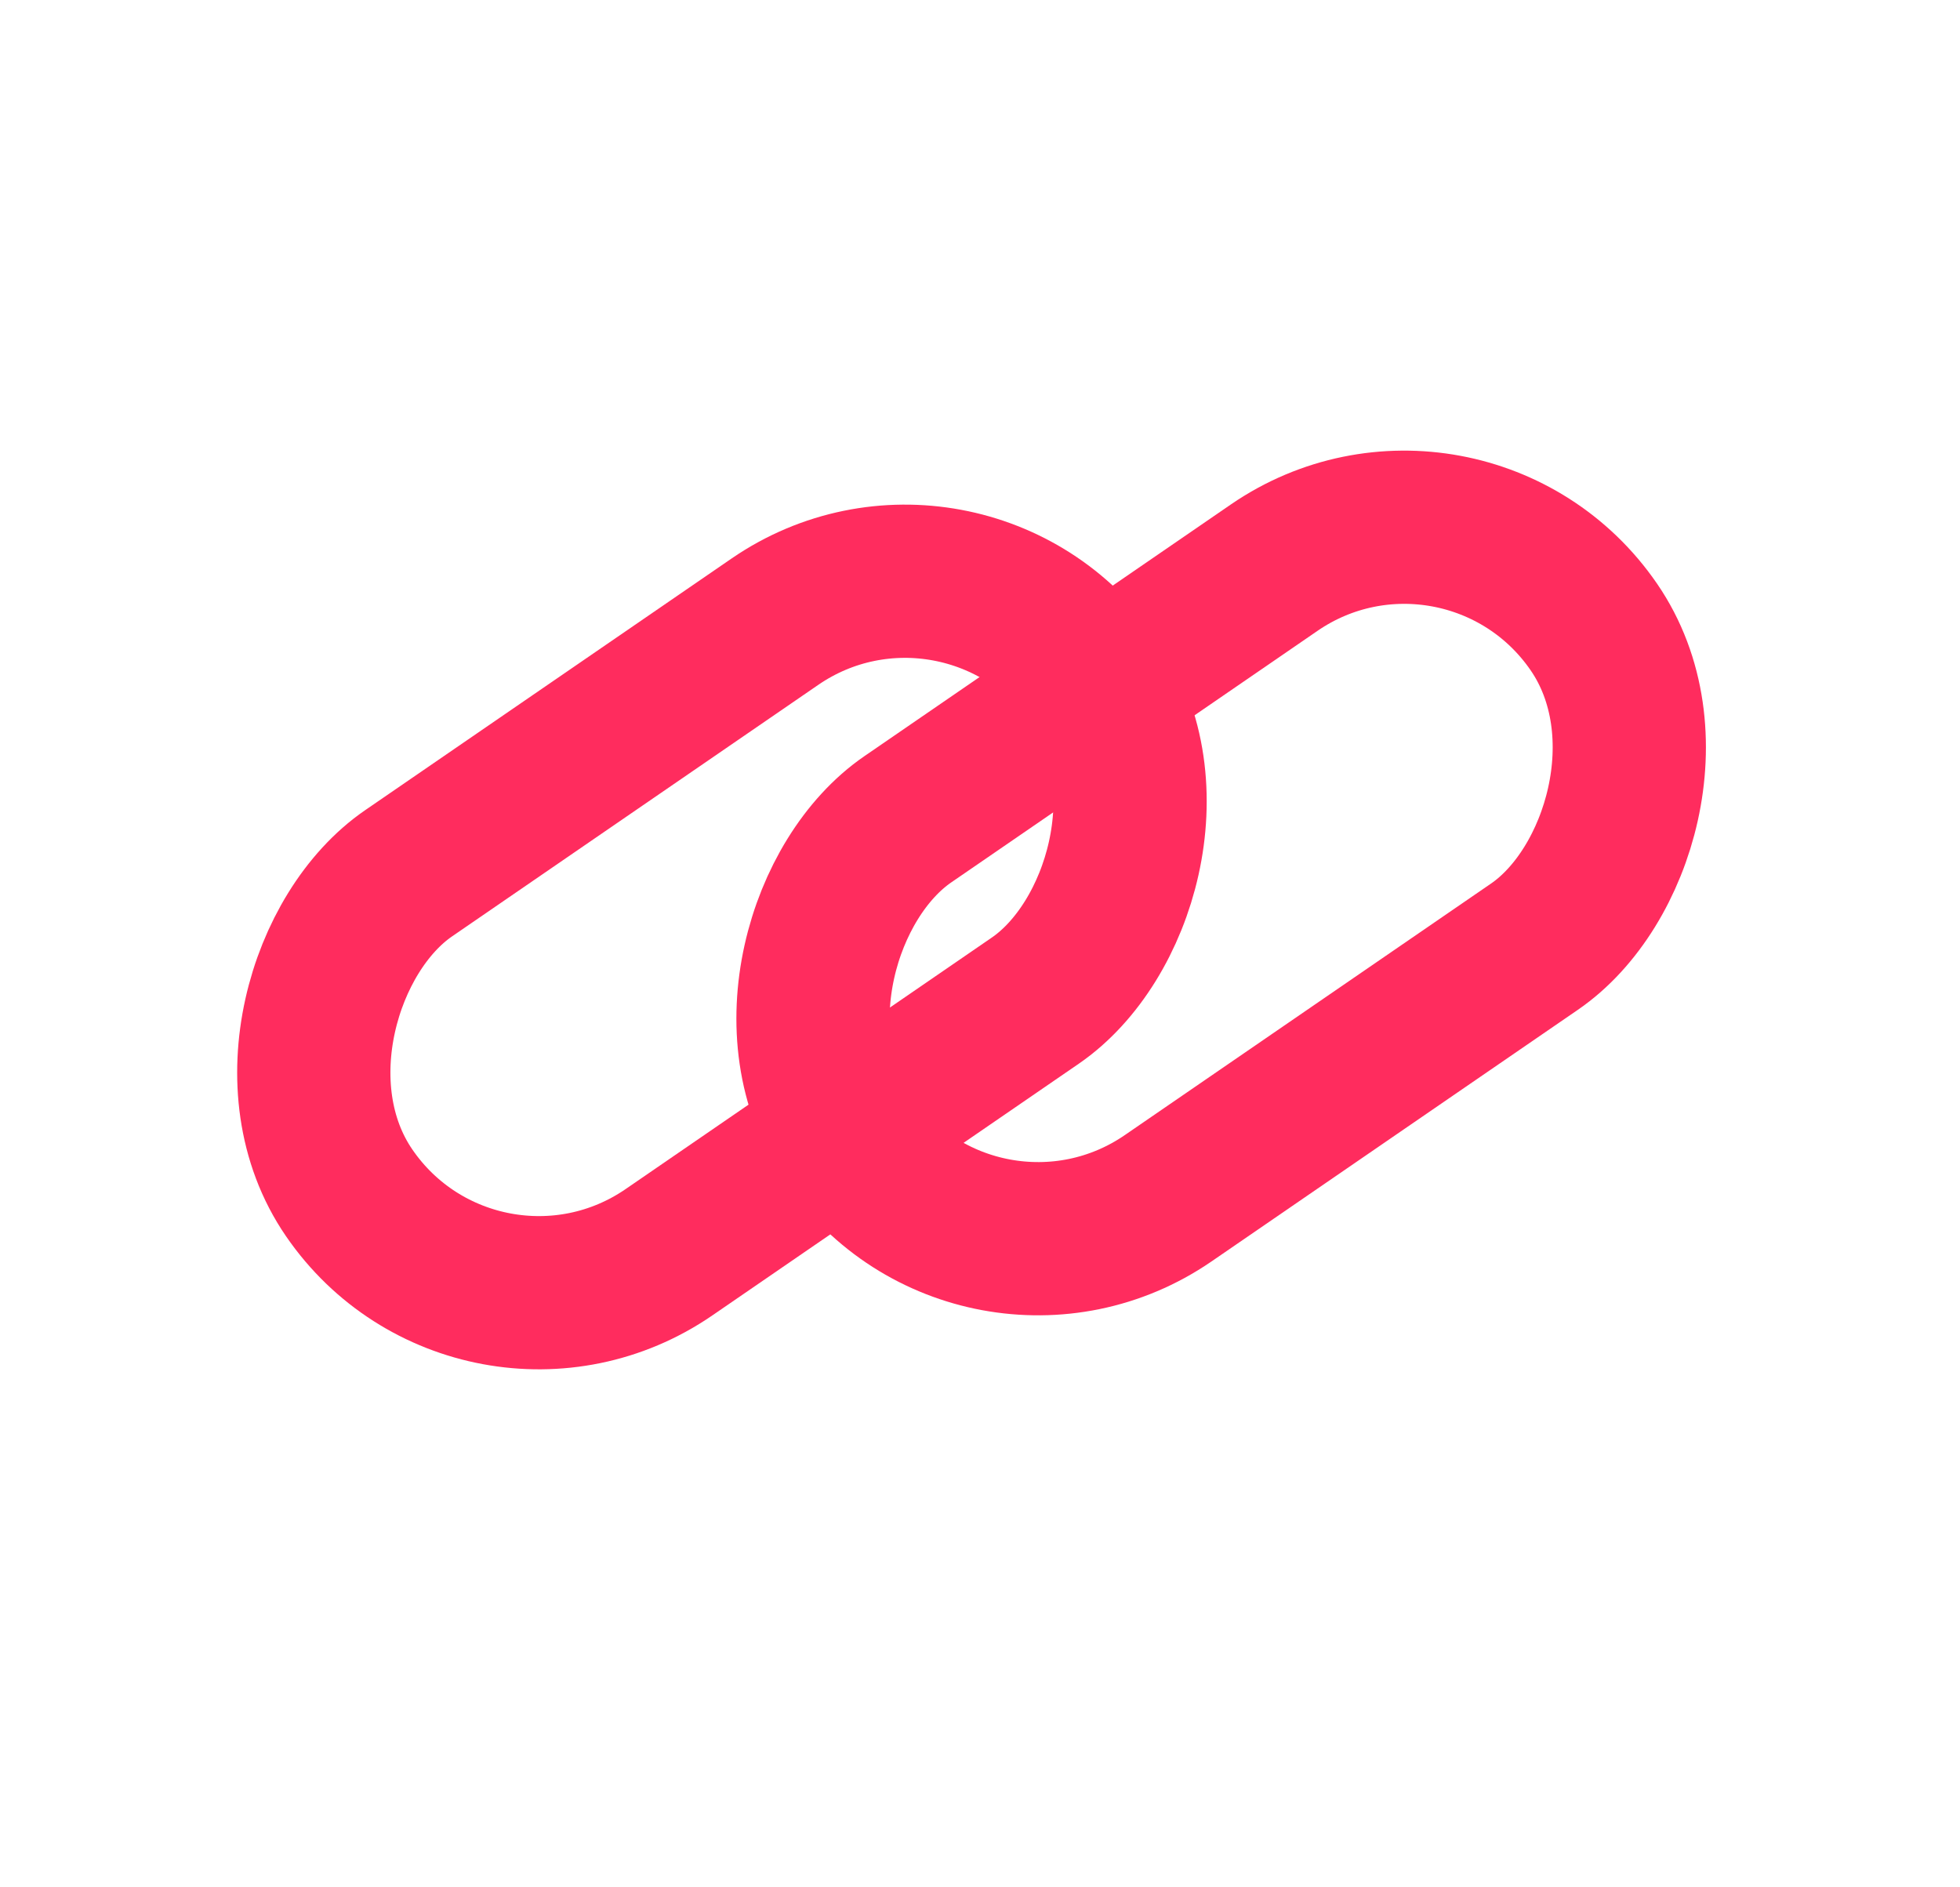 <svg width="27" height="26" viewBox="0 0 27 26" fill="none" xmlns="http://www.w3.org/2000/svg">
<rect x="20.163" y="6.027" width="6.334" height="12.457" rx="3.167" transform="rotate(55.516 20.163 6.027)" stroke="#FF2C5E" stroke-width="2.111"/>
<rect x="13.286" y="6.771" width="6.334" height="12.457" rx="3.167" transform="rotate(55.516 13.286 6.771)" stroke="#FF2C5E" stroke-width="2.111"/>
</svg>
